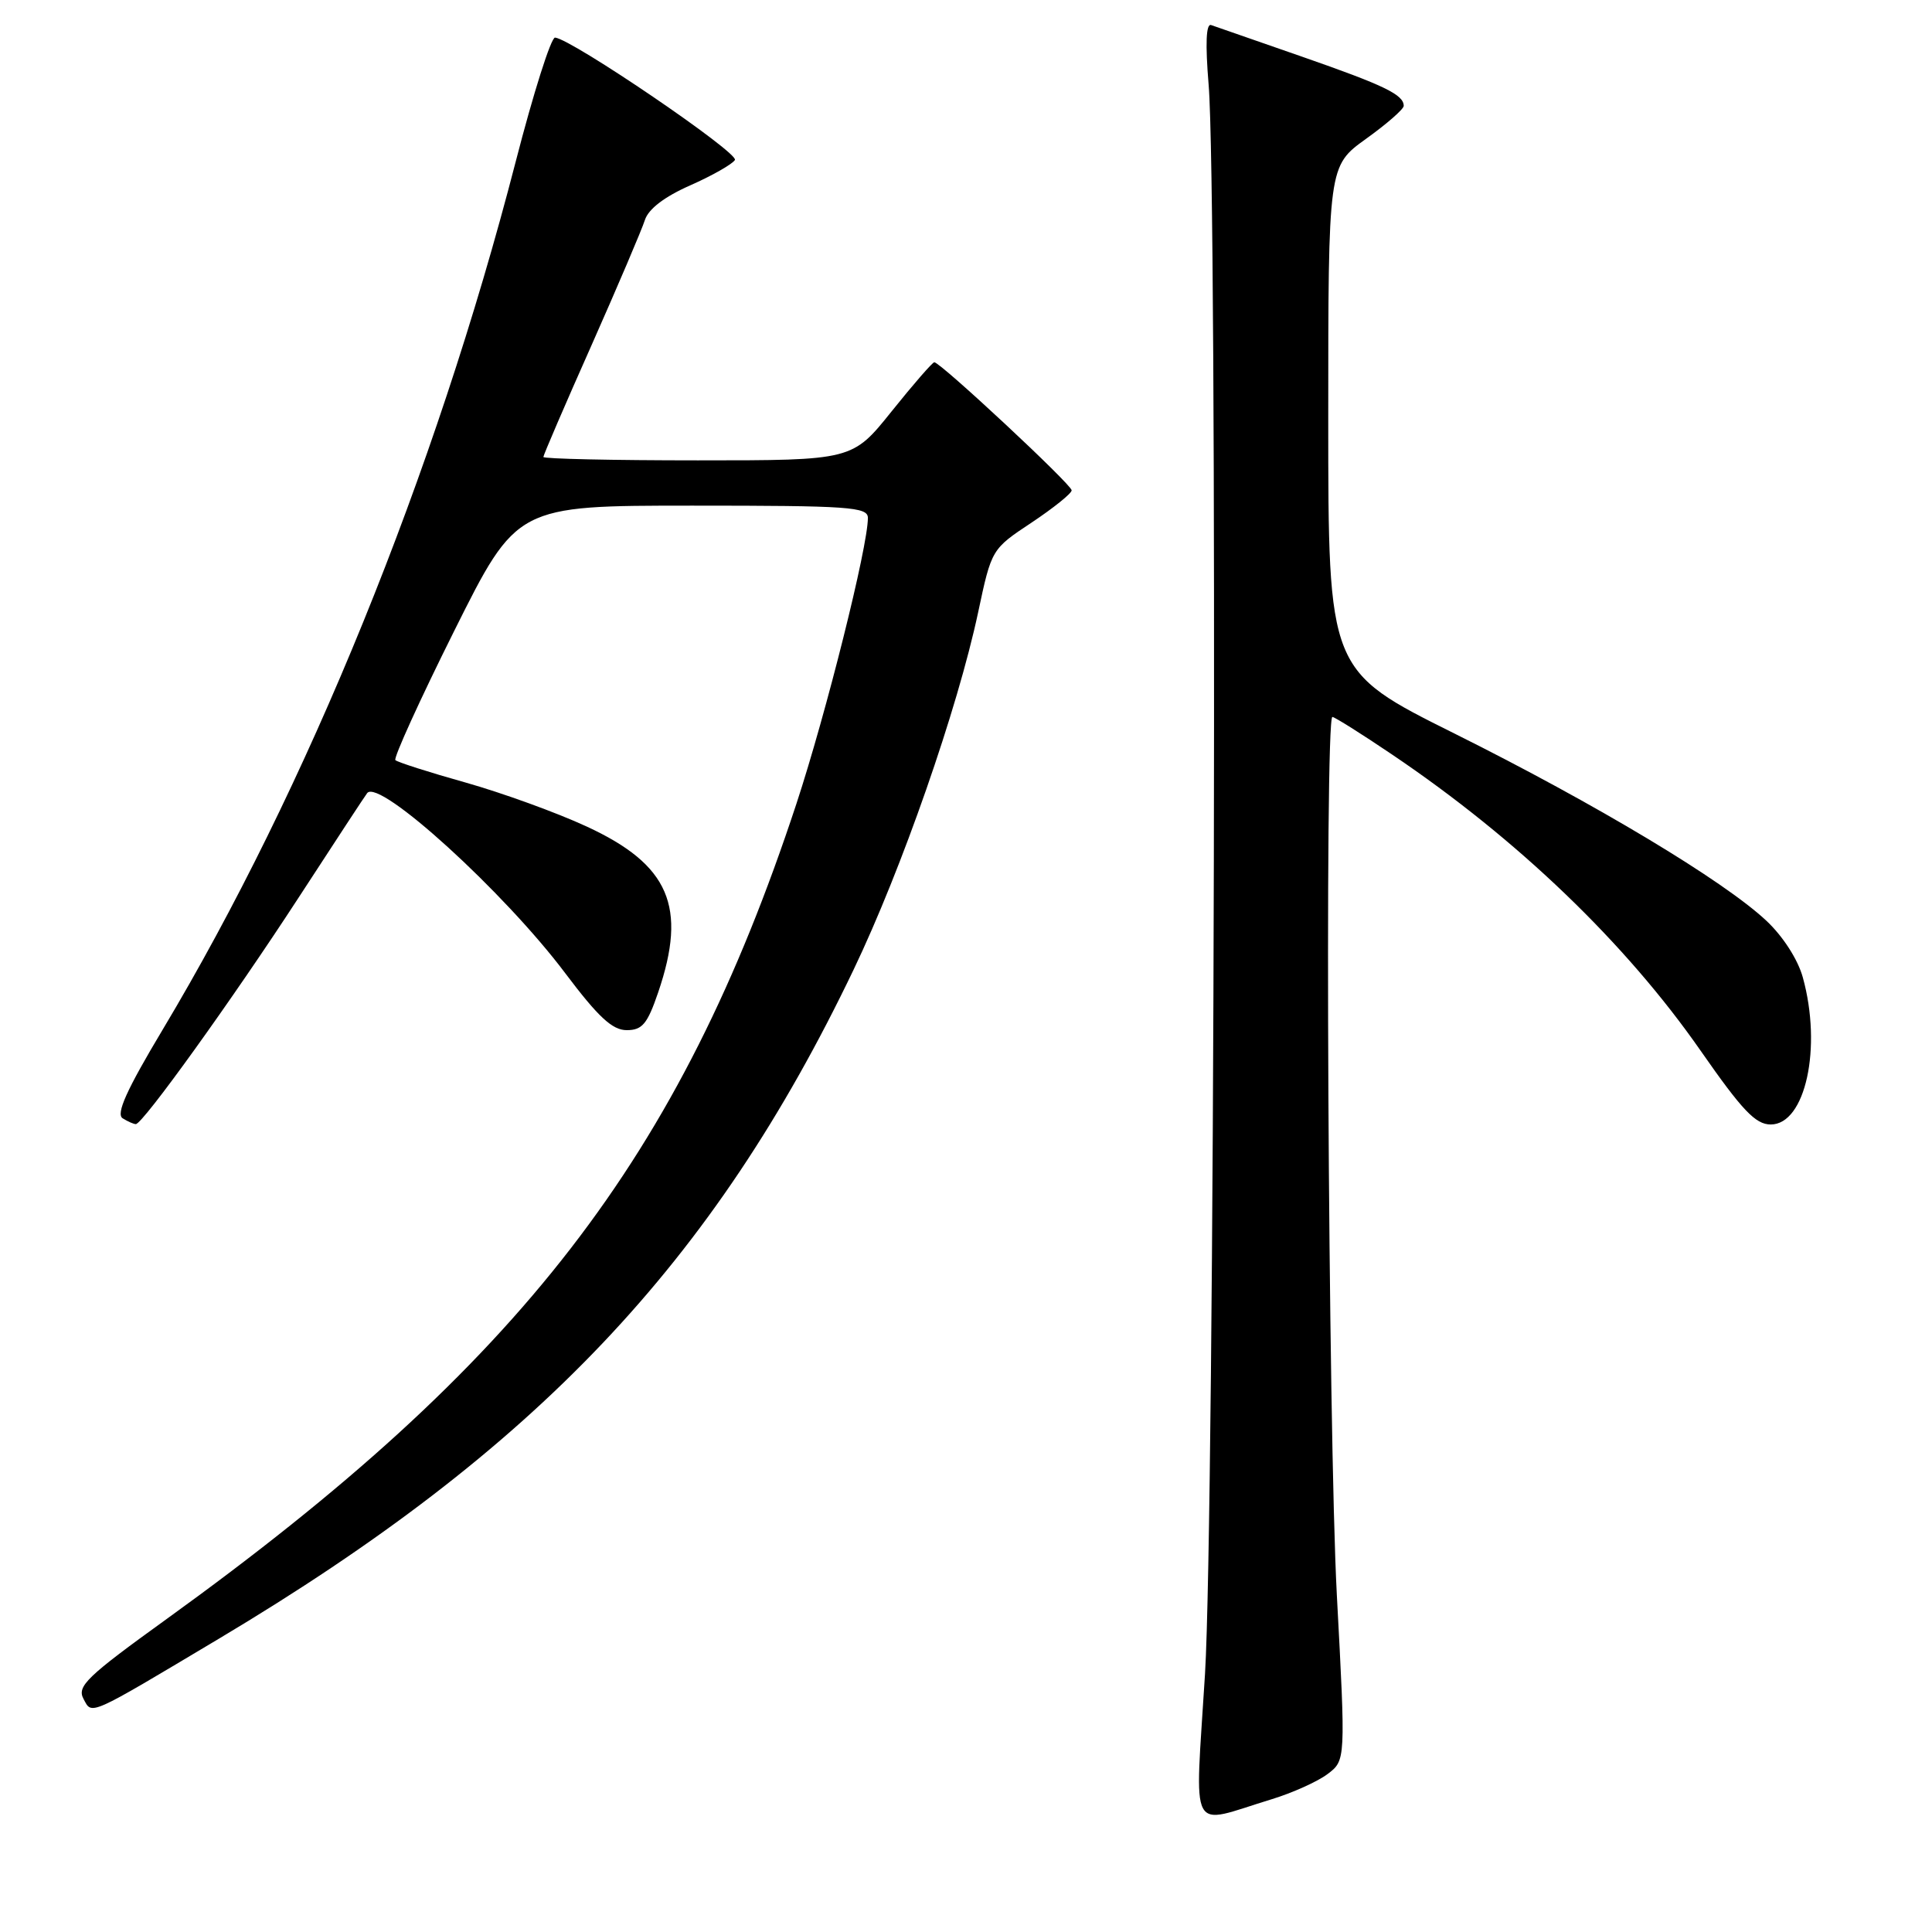 <?xml version="1.0" encoding="UTF-8" standalone="no"?>
<!DOCTYPE svg PUBLIC "-//W3C//DTD SVG 1.1//EN" "http://www.w3.org/Graphics/SVG/1.1/DTD/svg11.dtd" >
<svg xmlns="http://www.w3.org/2000/svg" xmlns:xlink="http://www.w3.org/1999/xlink" version="1.1" viewBox="0 0 256 256">
 <g >
 <path fill="currentColor"
d=" M 168.50 238.41 C 171.25 237.57 174.59 236.07 175.91 235.07 C 178.31 233.26 178.31 233.26 177.14 211.38 C 175.99 189.68 175.50 95.00 176.55 95.00 C 176.84 95.00 180.41 97.24 184.46 99.98 C 201.07 111.18 215.40 124.94 225.36 139.25 C 230.85 147.13 232.62 149.00 234.63 149.00 C 239.23 149.00 241.46 138.81 238.88 129.50 C 238.23 127.14 236.25 124.06 234.05 122.00 C 228.40 116.70 211.43 106.52 192.75 97.21 C 176.00 88.87 176.00 88.87 176.00 55.43 C 176.00 22.00 176.00 22.00 181.00 18.40 C 183.75 16.43 186.00 14.46 186.00 14.03 C 186.00 12.55 183.47 11.32 172.50 7.50 C 166.45 5.40 161.04 3.51 160.48 3.32 C 159.81 3.09 159.70 5.77 160.15 11.23 C 161.35 25.68 160.95 200.75 159.67 221.80 C 158.33 243.69 157.33 241.81 168.50 238.41 Z  M 29.00 217.14 C 71.09 192.03 94.49 167.36 113.10 128.50 C 119.48 115.18 126.88 93.95 129.61 81.13 C 131.39 72.76 131.39 72.76 136.70 69.24 C 139.61 67.30 142.00 65.38 142.00 64.97 C 142.00 64.21 124.61 48.00 123.80 48.00 C 123.56 48.00 121.01 50.93 118.15 54.50 C 112.94 61.00 112.94 61.00 92.47 61.00 C 81.21 61.00 72.00 60.80 72.00 60.55 C 72.00 60.31 74.86 53.65 78.37 45.77 C 81.87 37.88 85.05 30.41 85.45 29.16 C 85.91 27.70 88.04 26.07 91.46 24.56 C 94.36 23.28 97.03 21.76 97.38 21.20 C 97.95 20.27 75.79 5.19 73.55 4.98 C 73.02 4.93 70.67 12.35 68.32 21.47 C 57.64 62.81 40.72 104.41 21.55 136.44 C 16.76 144.44 15.34 147.60 16.25 148.18 C 16.94 148.61 17.73 148.96 18.00 148.95 C 18.94 148.91 30.77 132.46 39.54 118.98 C 44.36 111.57 48.46 105.31 48.66 105.08 C 50.27 103.14 66.83 118.21 74.91 128.97 C 79.28 134.77 81.14 136.50 83.04 136.50 C 85.10 136.50 85.78 135.69 87.21 131.50 C 91.09 120.13 88.69 114.57 77.72 109.51 C 73.75 107.67 66.53 105.06 61.69 103.69 C 56.84 102.33 52.66 100.99 52.39 100.72 C 52.12 100.45 55.62 92.75 60.18 83.61 C 68.47 67.00 68.47 67.00 91.74 67.00 C 112.57 67.00 115.00 67.17 115.00 68.63 C 115.00 72.44 109.48 94.49 105.53 106.50 C 90.04 153.49 69.12 180.58 22.09 214.52 C 11.47 222.18 10.16 223.44 11.07 225.12 C 12.21 227.26 11.57 227.54 29.00 217.14 Z "/>
</g>
</svg>
